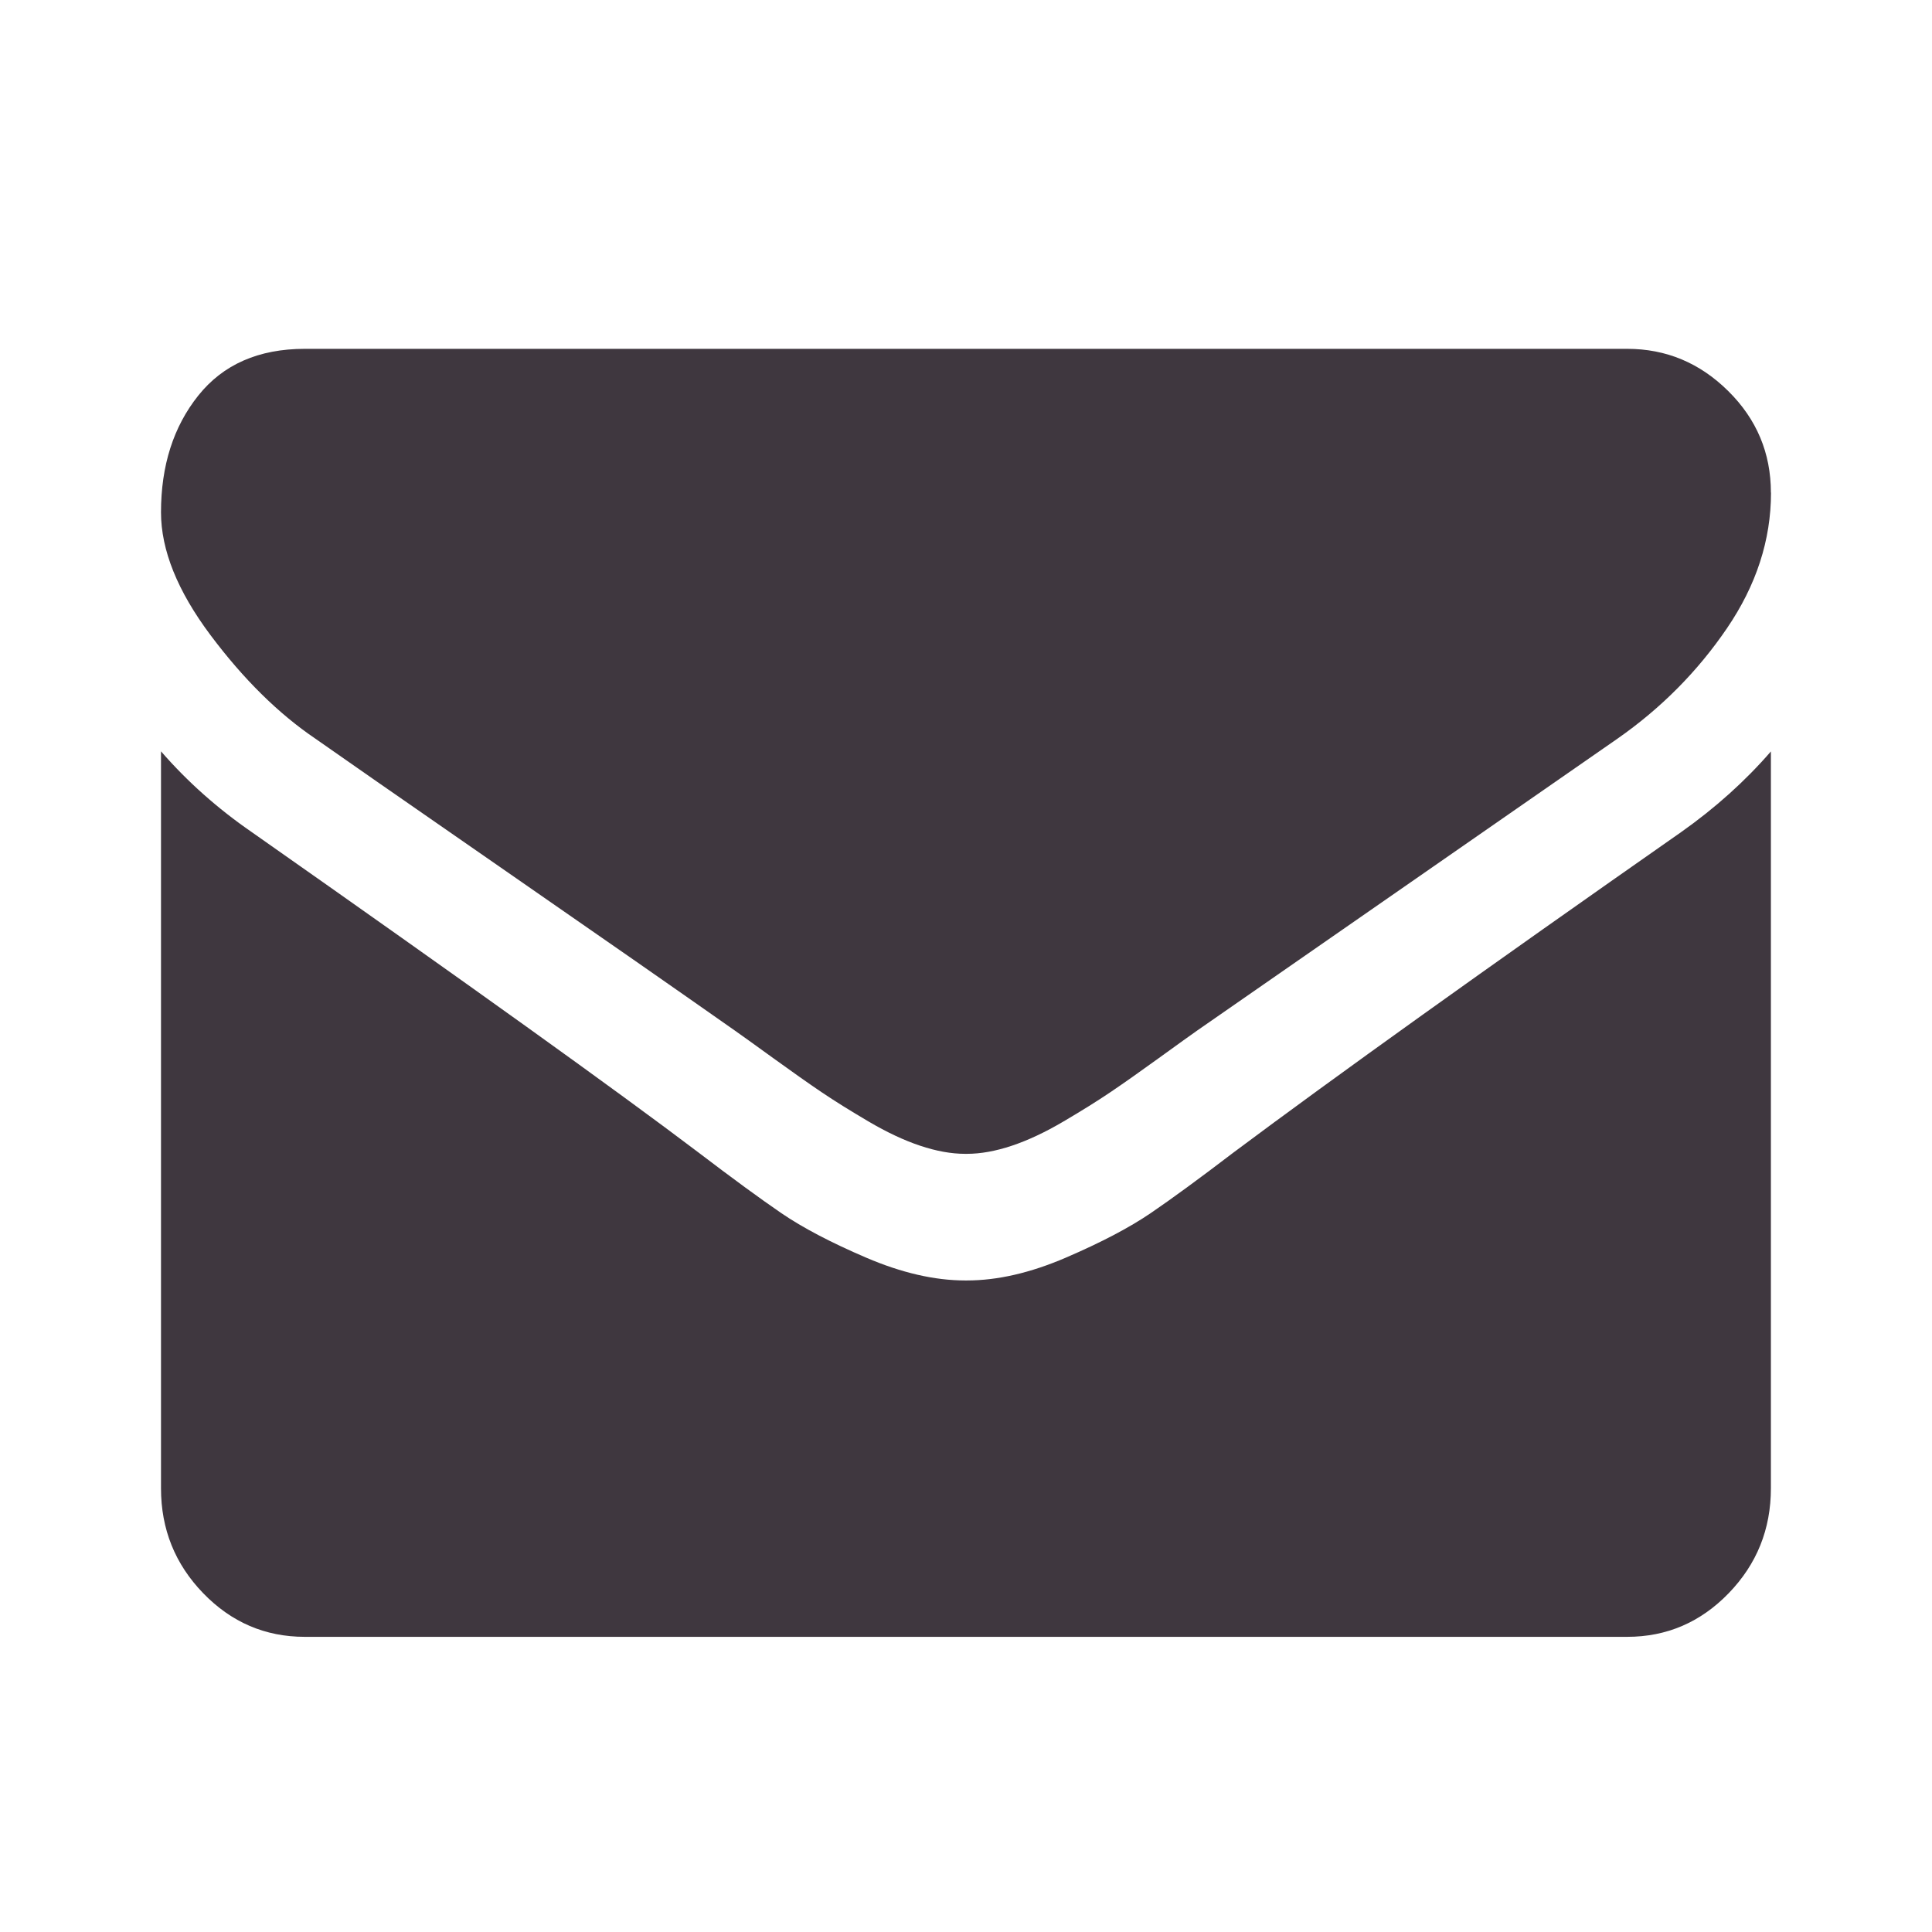 <svg width="72" height="72" viewBox="0 0 72 72" fill="none" xmlns="http://www.w3.org/2000/svg">
<path d="M65.996 28V55.466C65.996 56.988 65.472 58.291 64.423 59.375C63.374 60.458 62.113 61 60.64 61H11.357C9.883 61 8.622 60.458 7.573 59.375C6.524 58.291 6 56.988 6 55.466V28C6.982 29.13 8.11 30.133 9.382 31.01C17.462 36.683 23.008 40.661 26.022 42.944C27.294 43.913 28.327 44.669 29.119 45.211C29.912 45.753 30.967 46.307 32.284 46.871C33.601 47.435 34.829 47.718 35.966 47.719H36.034C37.172 47.719 38.4 47.437 39.716 46.871C41.032 46.305 42.087 45.752 42.881 45.211C43.675 44.67 44.707 43.914 45.978 42.944C49.773 40.109 55.331 36.13 62.651 31.01C63.924 30.111 65.04 29.108 66 28H65.996ZM66 18.36C66 20.123 65.453 21.808 64.359 23.414C63.266 25.02 61.904 26.393 60.274 27.531C51.882 33.357 46.659 36.984 44.606 38.412C44.382 38.569 43.908 38.909 43.183 39.434C42.458 39.959 41.855 40.383 41.375 40.707C40.895 41.031 40.315 41.393 39.633 41.794C38.952 42.196 38.31 42.497 37.708 42.698C37.106 42.899 36.547 43 36.034 43H35.966C35.453 43 34.894 42.899 34.292 42.698C33.69 42.497 33.048 42.196 32.367 41.794C31.685 41.393 31.105 41.031 30.625 40.707C30.145 40.383 29.542 39.959 28.817 39.434C28.092 38.909 27.618 38.569 27.394 38.412C25.363 36.984 22.439 34.947 18.622 32.303C14.805 29.658 12.517 28.067 11.758 27.531C10.374 26.594 9.069 25.305 7.841 23.664C6.614 22.023 6 20.499 6 19.093C6 17.352 6.463 15.902 7.389 14.742C8.315 13.582 9.638 13.001 11.357 13H60.64C62.091 13 63.346 13.524 64.406 14.573C65.466 15.621 65.996 16.883 65.996 18.356L66 18.36Z" fill="#3F373F"/>
</svg>
